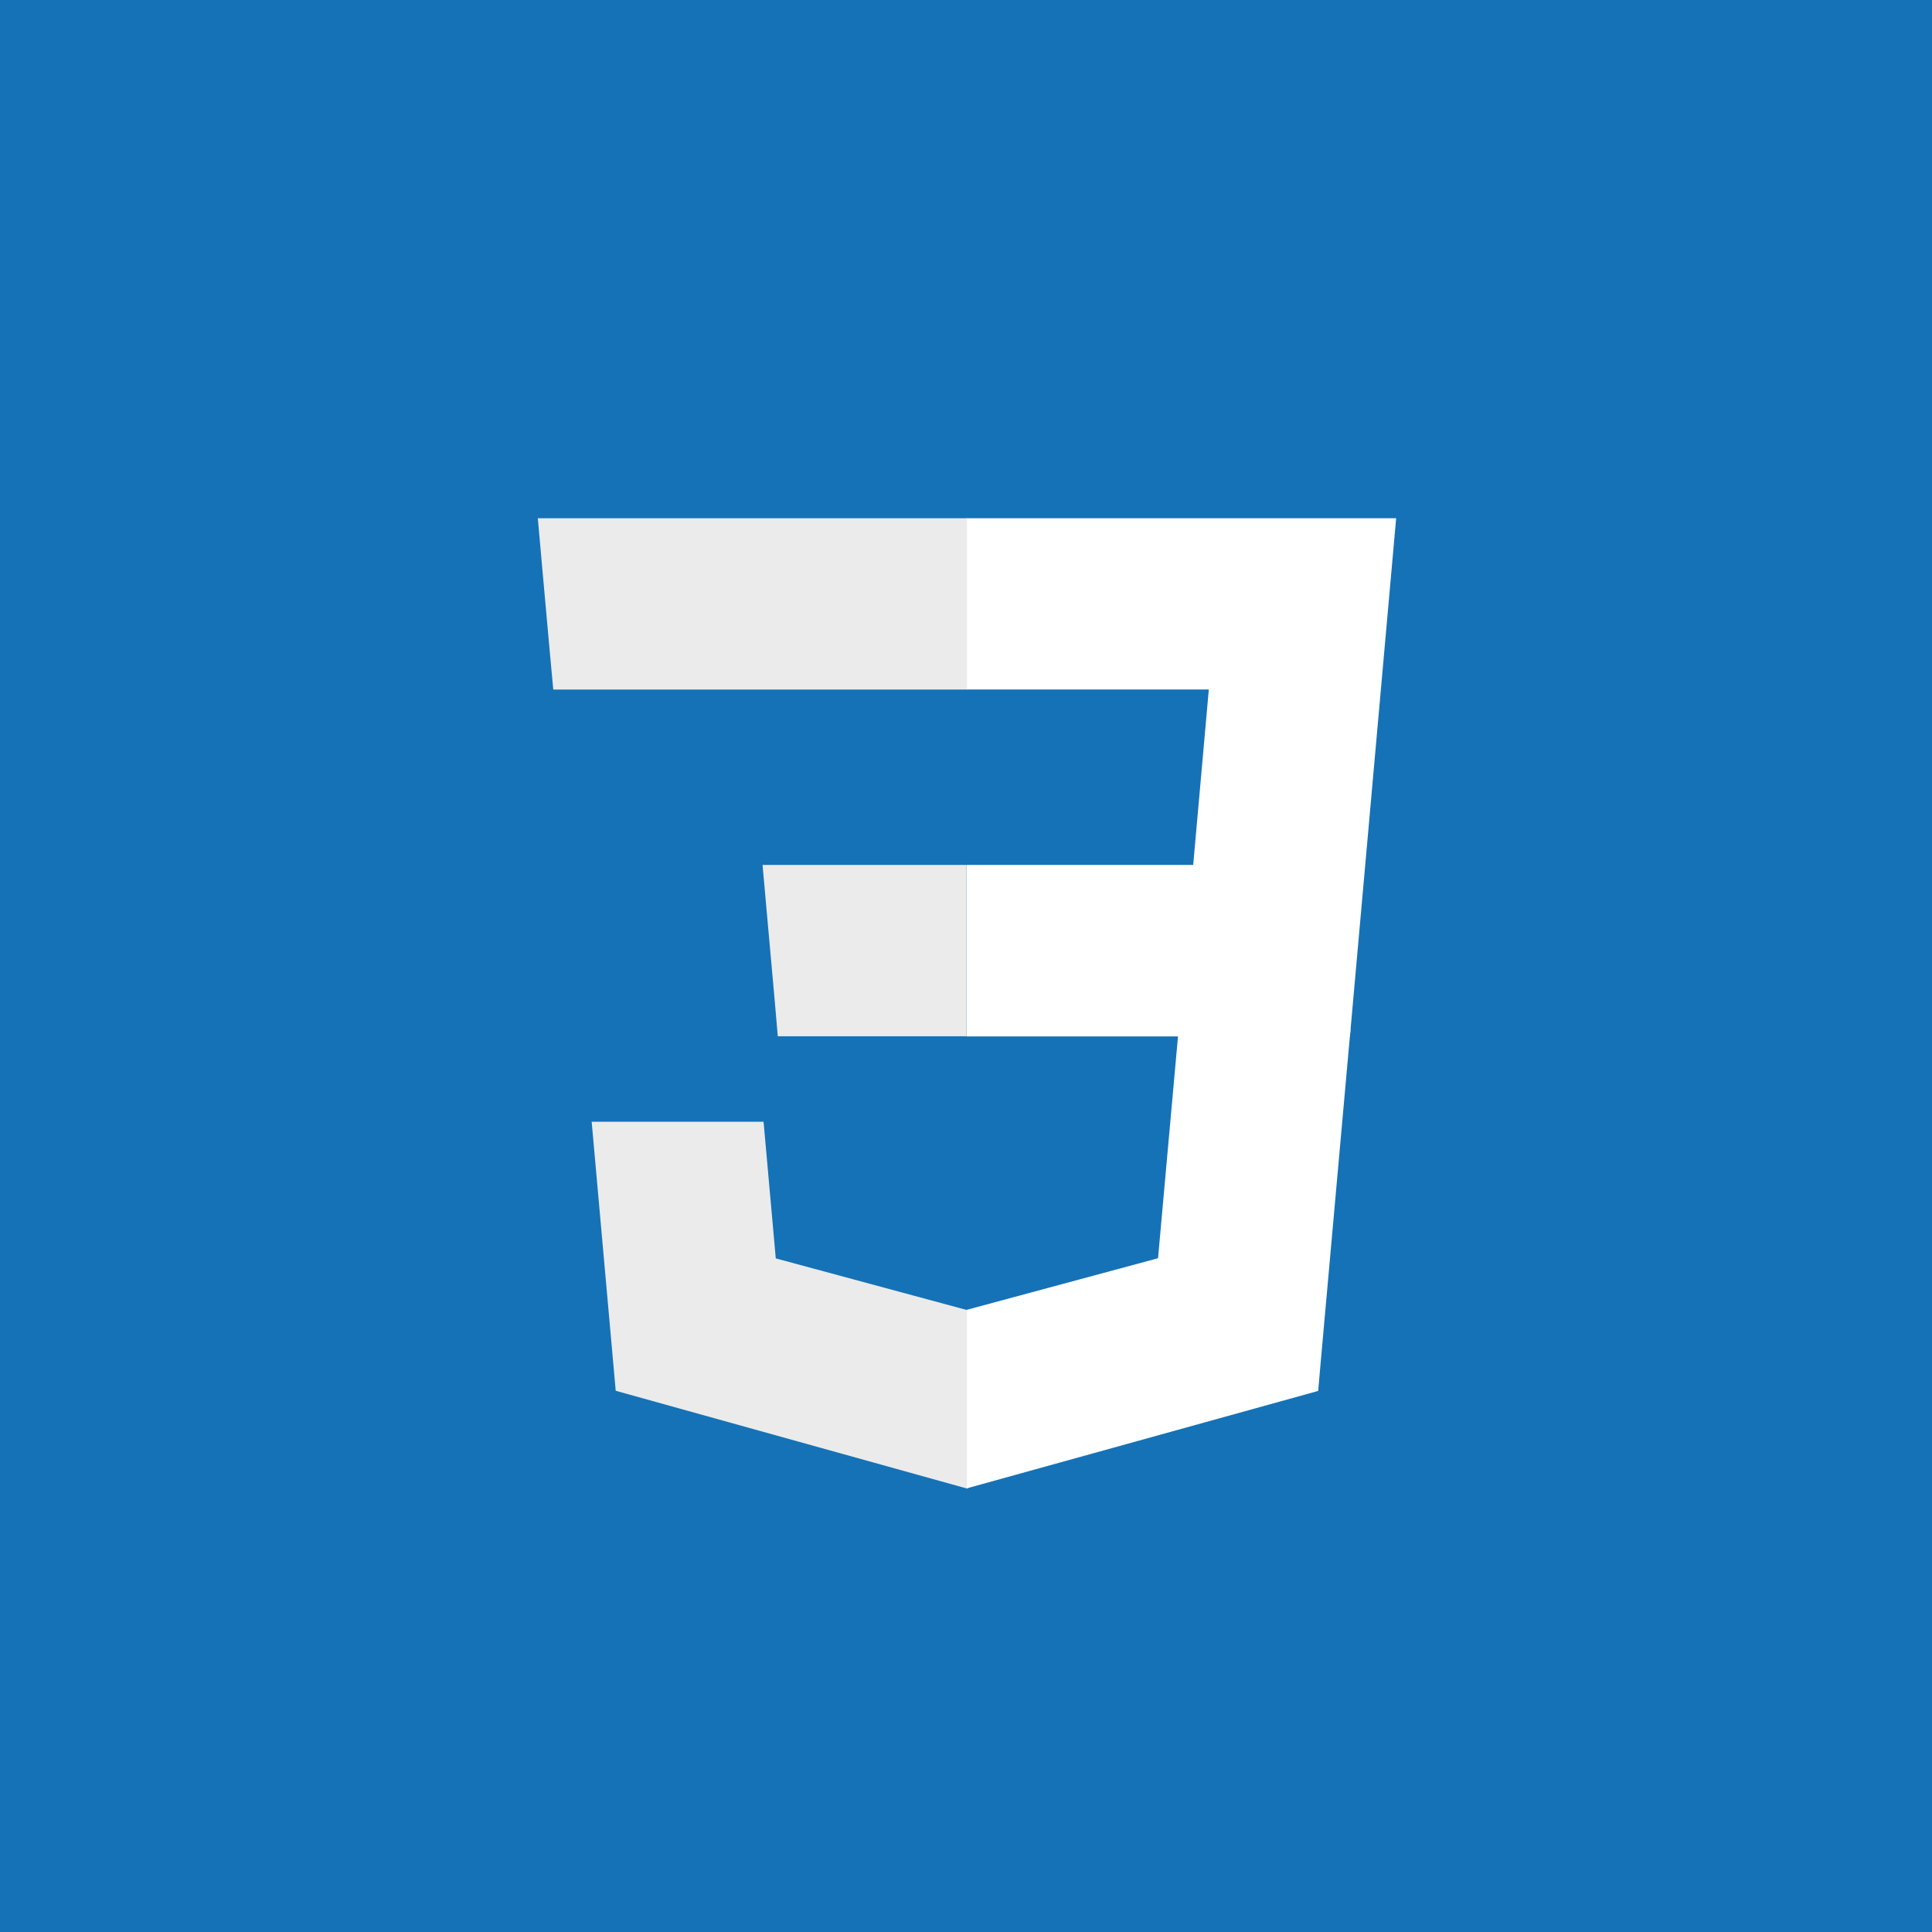 <svg width="500" height="500" fill="none" xmlns="http://www.w3.org/2000/svg"><rect width="100%" height="100%" fill="#333333" stroke="none"/><g clip-path="url(#clip0)"><path fill="#1572B6" d="M0 0h500v500H0z"/><g clip-path="url(#clip1)"><path d="M-28.923 573.754L-91-122h682l-62.154 695.638L249.576 651l-278.499-77.246z" fill="#1572B6"/><path d="M250.114 223.841h58.685l4.04-45.404h-62.725v-44.323h111.209l-1.06 11.9-10.901 122.21h-99.248v-44.383z" fill="#fff"/><path d="M250.354 339.01h-.2l-49.384-13.341-3.16-35.363h-44.484l6.221 69.626 90.847 25.282h.26V339.01h-.1z" fill="#EBEBEB"/><path d="M305.039 266.284l-5.341 59.345-49.464 13.341v46.204l90.907-25.202.66-7.501 7.721-86.207h-44.483v.02z" fill="#fff"/><path d="M250.274 134.114v44.343H143.186l-.92-9.961-2.021-22.482-1.06-11.9h111.089zm-.16 89.727v44.343H201.29l-.86-9.961-2.02-22.481-1.06-11.901h52.764z" fill="#EBEBEB"/></g></g><defs><clipPath id="clip0"><path fill="#fff" d="M0 0h500v500H0z"/></clipPath><clipPath id="clip1"><path fill="#fff" transform="translate(73 -35)" d="M0 0h354.228v500H0z"/></clipPath></defs></svg>
